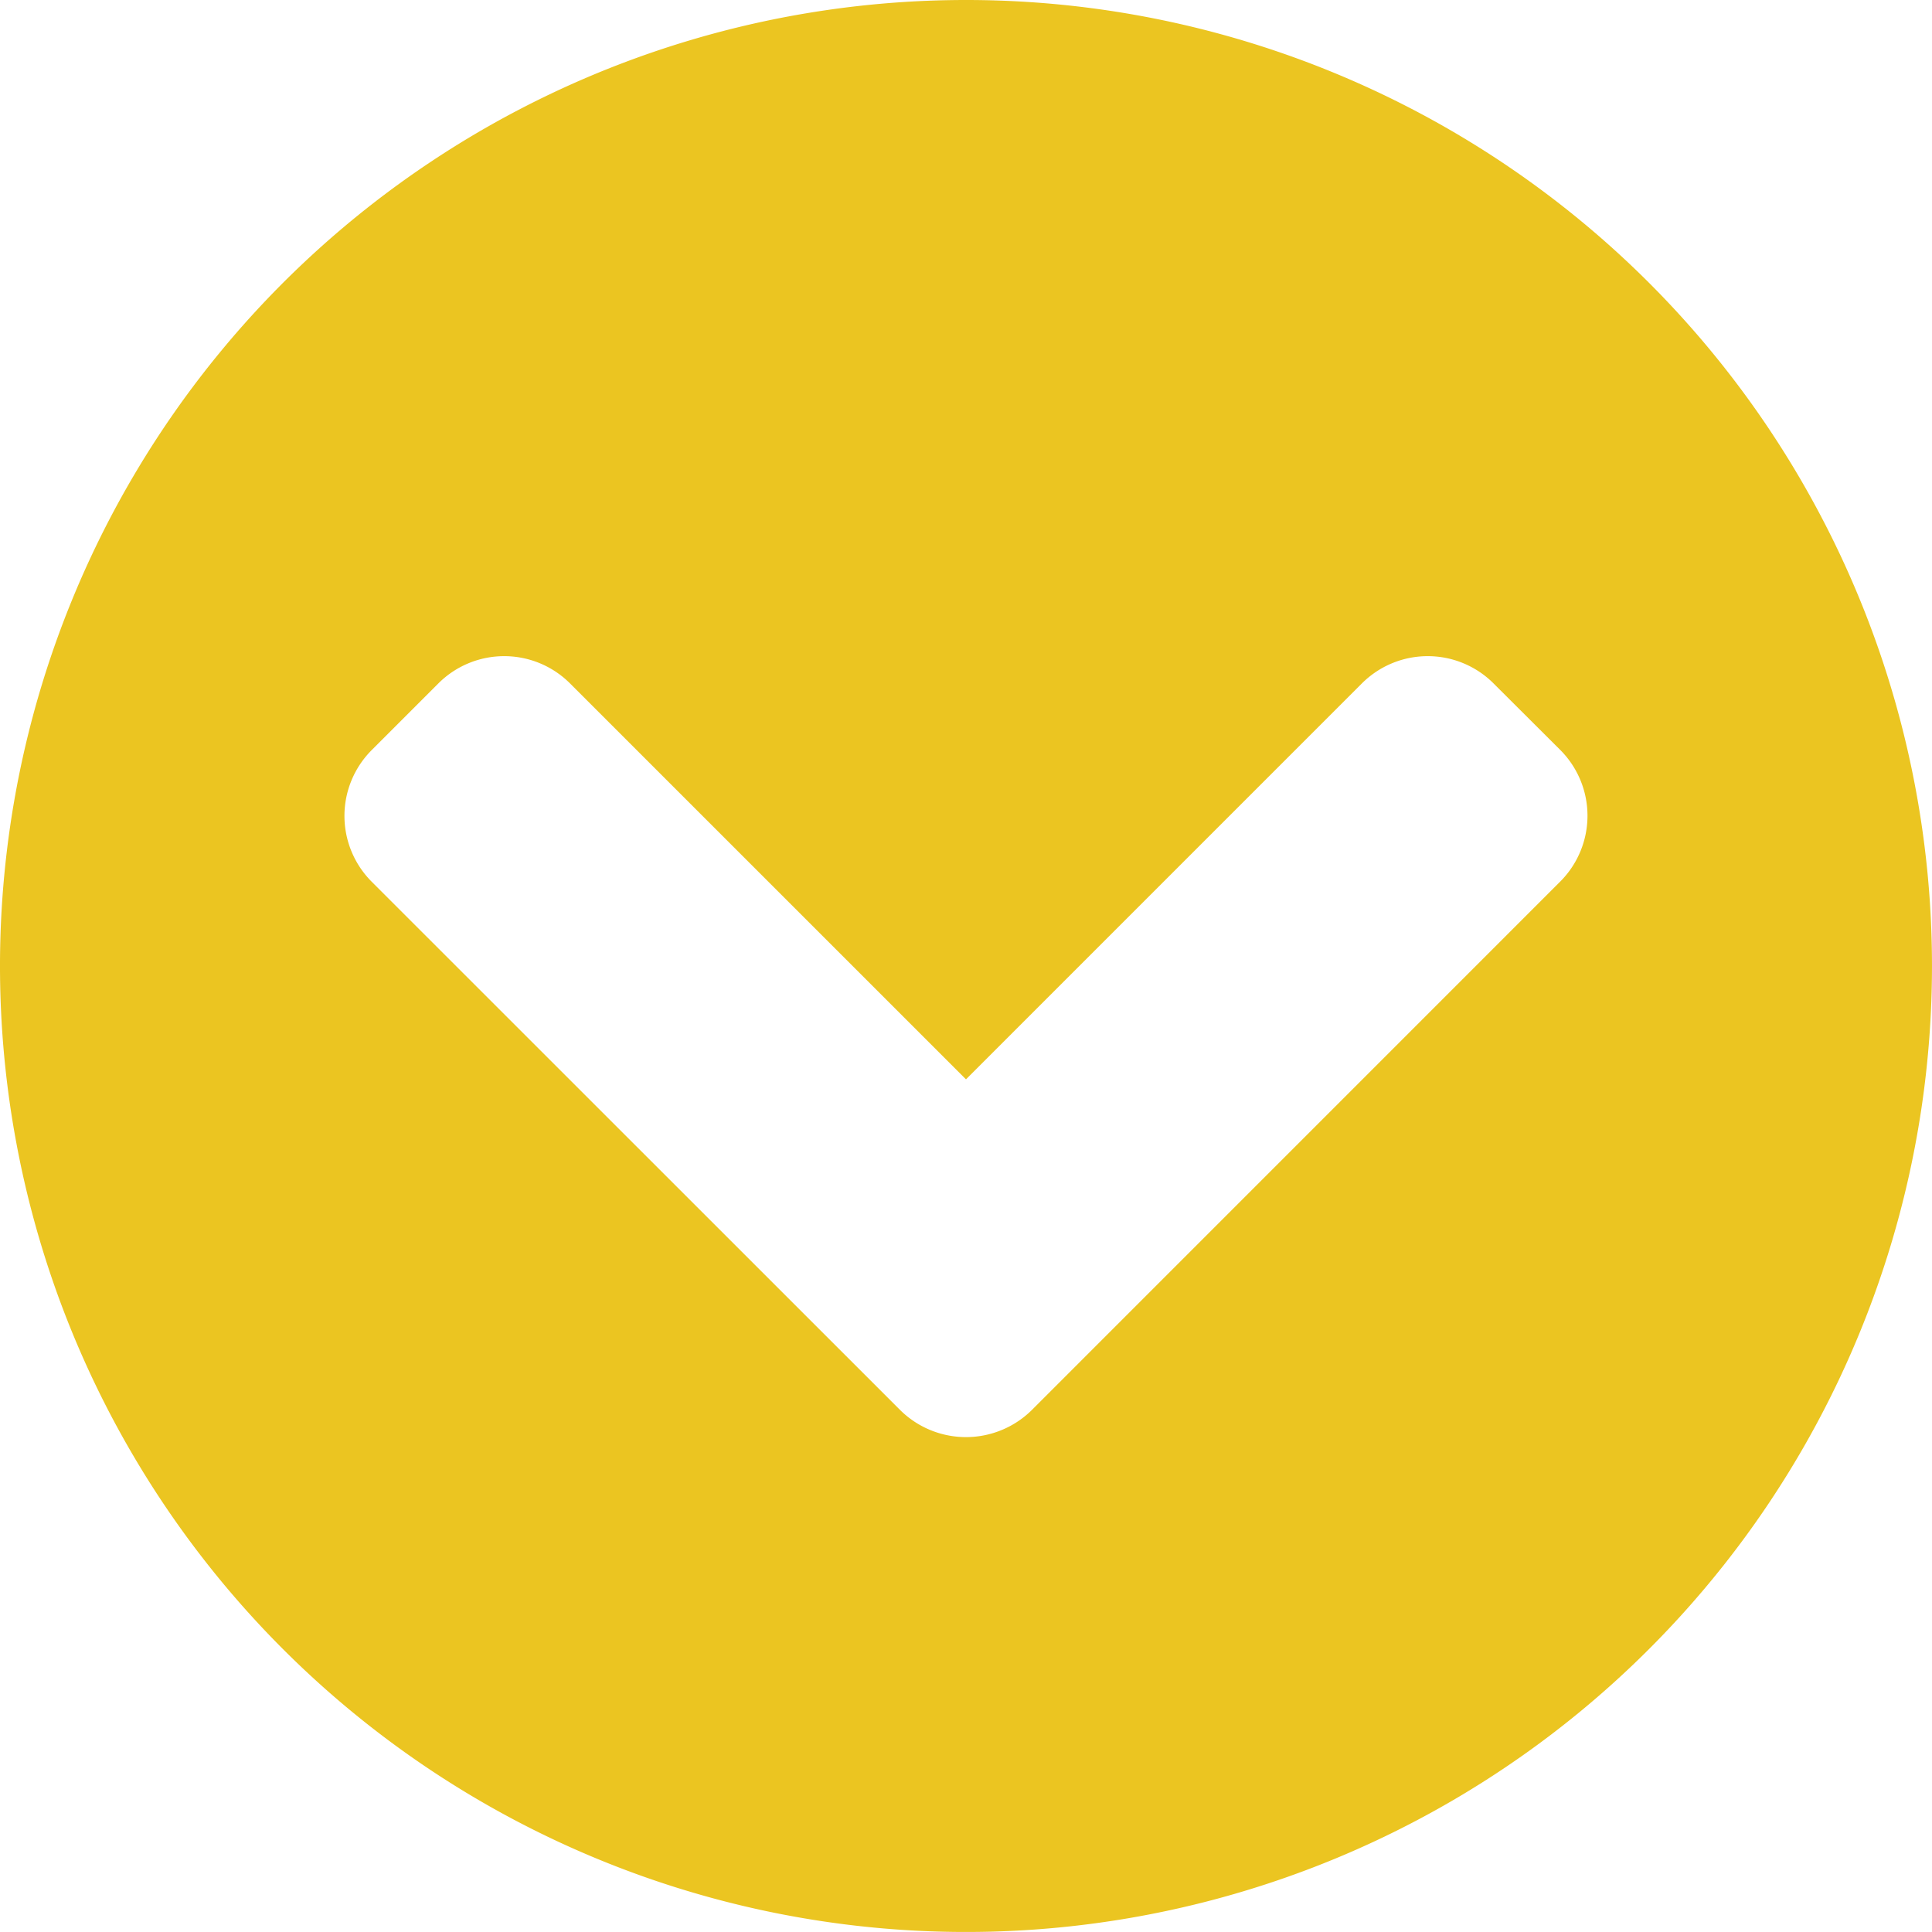 <svg xmlns="http://www.w3.org/2000/svg" width="119.929" height="119.929" viewBox="0 0 119.929 119.929">
  <path id="Icon_awesome-chevron-circle-down" data-name="Icon awesome-chevron-circle-down" d="M120.491,60.527A59.964,59.964,0,1,1,60.527.563,59.954,59.954,0,0,1,120.491,60.527ZM64.637,88.067,97.4,55.3a5.779,5.779,0,0,0,0-8.2L93.289,43a5.779,5.779,0,0,0-8.2,0L60.527,67.563,35.961,43a5.779,5.779,0,0,0-8.2,0l-4.11,4.11a5.779,5.779,0,0,0,0,8.2L56.416,88.067A5.808,5.808,0,0,0,64.637,88.067Z" transform="translate(-0.563 -0.563)" fill="#ebc521"/>
</svg>
